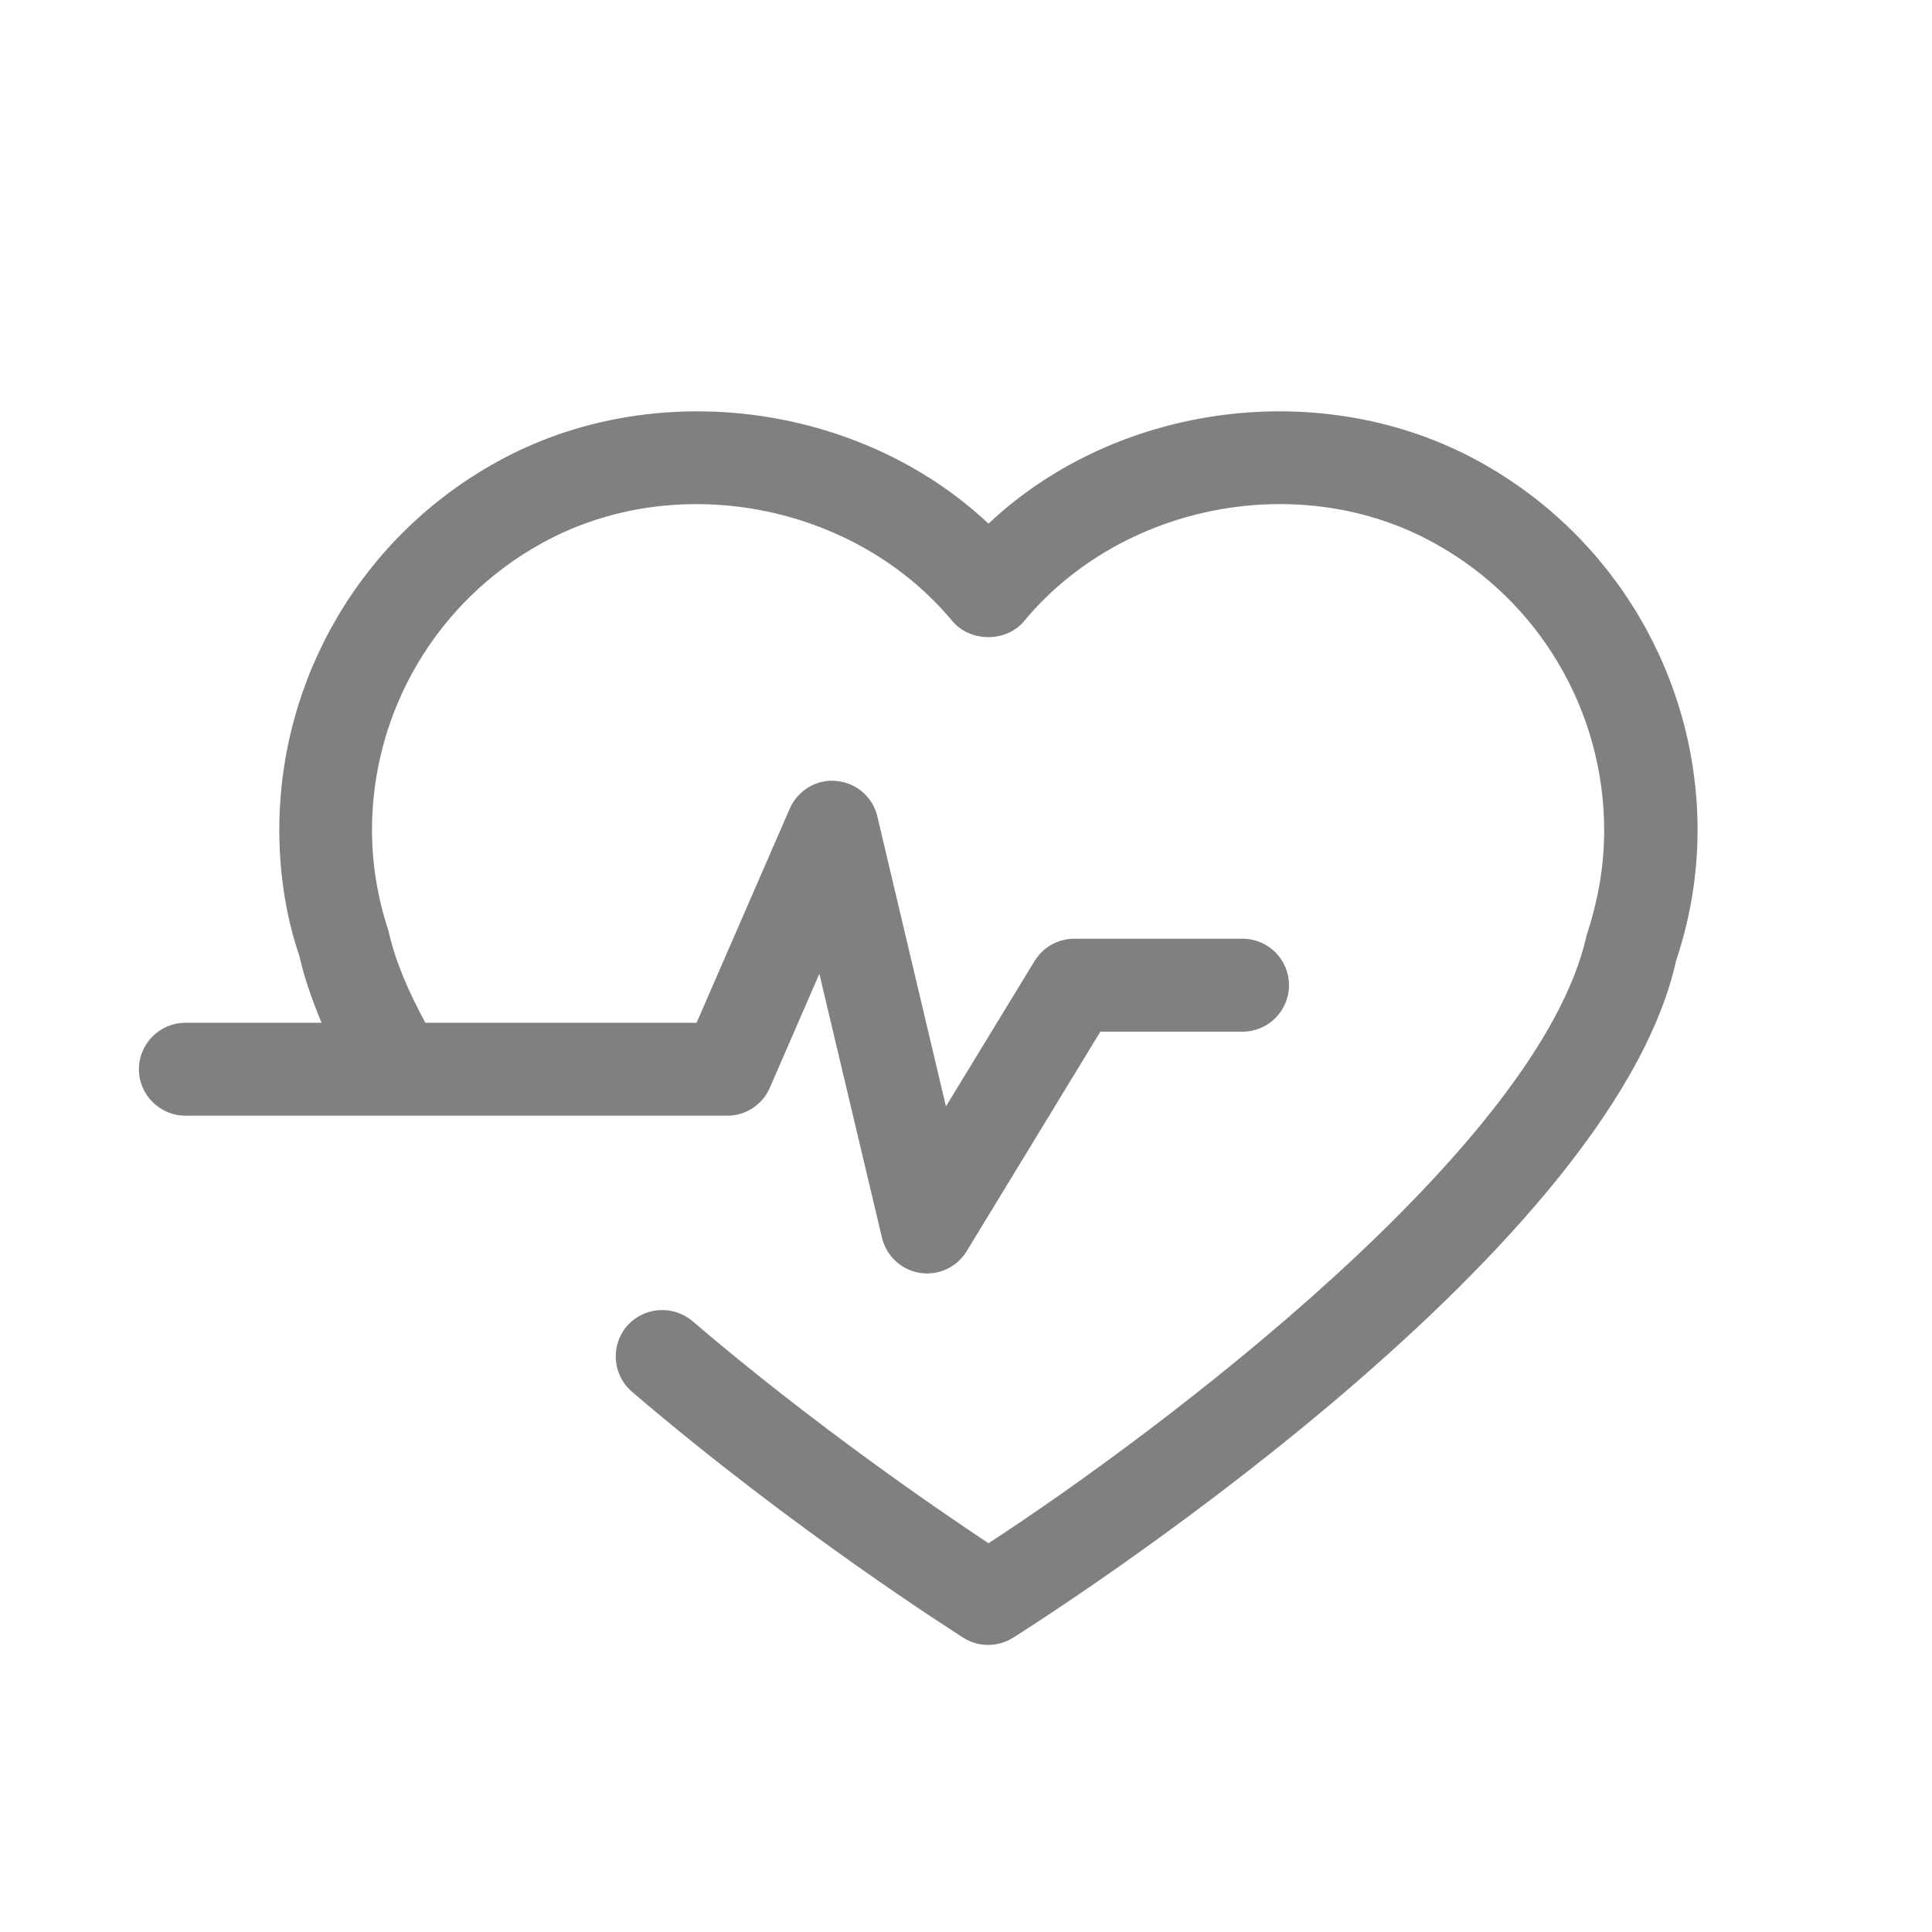 <?xml version="1.0" encoding="UTF-8" standalone="no"?>
<!-- Generator: Adobe Illustrator 15.0.2, SVG Export Plug-In . SVG Version: 6.00 Build 0)  -->

<svg
   xmlns:dc="http://purl.org/dc/elements/1.1/"
   xmlns:cc="http://creativecommons.org/ns#"
   xmlns:rdf="http://www.w3.org/1999/02/22-rdf-syntax-ns#"
   xmlns:svg="http://www.w3.org/2000/svg"
   xmlns="http://www.w3.org/2000/svg"
   xmlns:sodipodi="http://sodipodi.sourceforge.net/DTD/sodipodi-0.dtd"
   xmlns:inkscape="http://www.inkscape.org/namespaces/inkscape"
   version="1.1"
   id="Layer_1"
   x="0px"
   y="0px"
   width="249.235px"
   height="249.236px"
   viewBox="0 0 249.235 249.236"
   enable-background="new 0 0 249.235 249.236"
   xml:space="preserve"
   sodipodi:docname="disease_iconsvg.svg"
   inkscape:version="0.92.2 5c3e80d, 2017-08-06"><defs
     id="defs11" /><sodipodi:namedview
     pagecolor="#ffffff"
     bordercolor="#666666"
     borderopacity="1"
     objecttolerance="10"
     gridtolerance="10"
     guidetolerance="10"
     inkscape:pageopacity="0"
     inkscape:pageshadow="2"
     inkscape:window-width="1407"
     inkscape:window-height="856"
     id="namedview9"
     showgrid="false"
     inkscape:zoom="0.94689374"
     inkscape:cx="124.6175"
     inkscape:cy="124.618"
     inkscape:window-x="35"
     inkscape:window-y="0"
     inkscape:window-maximized="0"
     inkscape:current-layer="Layer_1" /><g
     id="g6"
     style="fill:#808080;fill-opacity:1"><path
       fill="#FBFBFB"
       d="M218.992,107.11c0,5.717-0.942,11.357-2.758,16.78c-8.54,38.642-82.396,85.388-85.537,87.38   c-0.981,0.609-2.081,0.93-3.203,0.93c-1.12,0-2.241-0.288-3.223-0.93c-0.842-0.552-21.649-13.682-42.746-31.729   c-2.525-2.181-2.791-5.937-0.671-8.451c2.171-2.493,5.922-2.8,8.453-0.676c15.726,13.433,31.619,24.296,38.216,28.67   c22.177-14.457,71.146-51.25,77.146-78.386c1.569-4.791,2.275-9.15,2.275-13.576c0-15.404-8.384-29.605-21.89-37.045   c-17.244-9.567-40.329-5.155-52.948,10.053c-2.267,2.749-6.933,2.749-9.242,0C110.21,64.911,87.143,60.533,69.92,70.062   c-13.547,7.456-21.934,21.648-21.934,37.038c0,4.395,0.743,8.774,2.131,13.002c0.888,3.955,2.591,7.826,4.756,11.842h34.985   l12.015-27.612c1.029-2.363,3.485-3.85,6.014-3.585c2.576,0.225,4.724,2.077,5.298,4.593l8.844,37.392l11.437-18.761   c1.08-1.779,3.021-2.871,5.119-2.871h21.71c3.304,0,5.991,2.676,5.991,5.996c0,3.304-2.688,5.994-5.991,5.994h-18.348   l-17.237,28.31c-1.099,1.807-3.038,2.881-5.096,2.881c-0.327,0-0.644-0.024-0.936-0.07c-2.415-0.387-4.317-2.167-4.897-4.526   l-8.083-34.061l-6.386,14.698c-0.955,2.209-3.117,3.605-5.503,3.605H23.912c-3.28,0-5.993-2.685-5.993-5.992   c0-3.304,2.713-5.993,5.993-5.993h17.576c-1.246-2.975-2.254-5.864-2.878-8.656c-1.673-4.852-2.579-10.5-2.579-16.188   c0-19.768,10.752-37.968,28.122-47.538c20.118-11.127,46.74-7.629,63.367,7.993c16.579-15.625,43.183-19.121,63.335-7.993   C208.202,69.116,218.992,87.329,218.992,107.11z"
       id="path4"
       style="fill:#808080;fill-opacity:1" /></g></svg>
